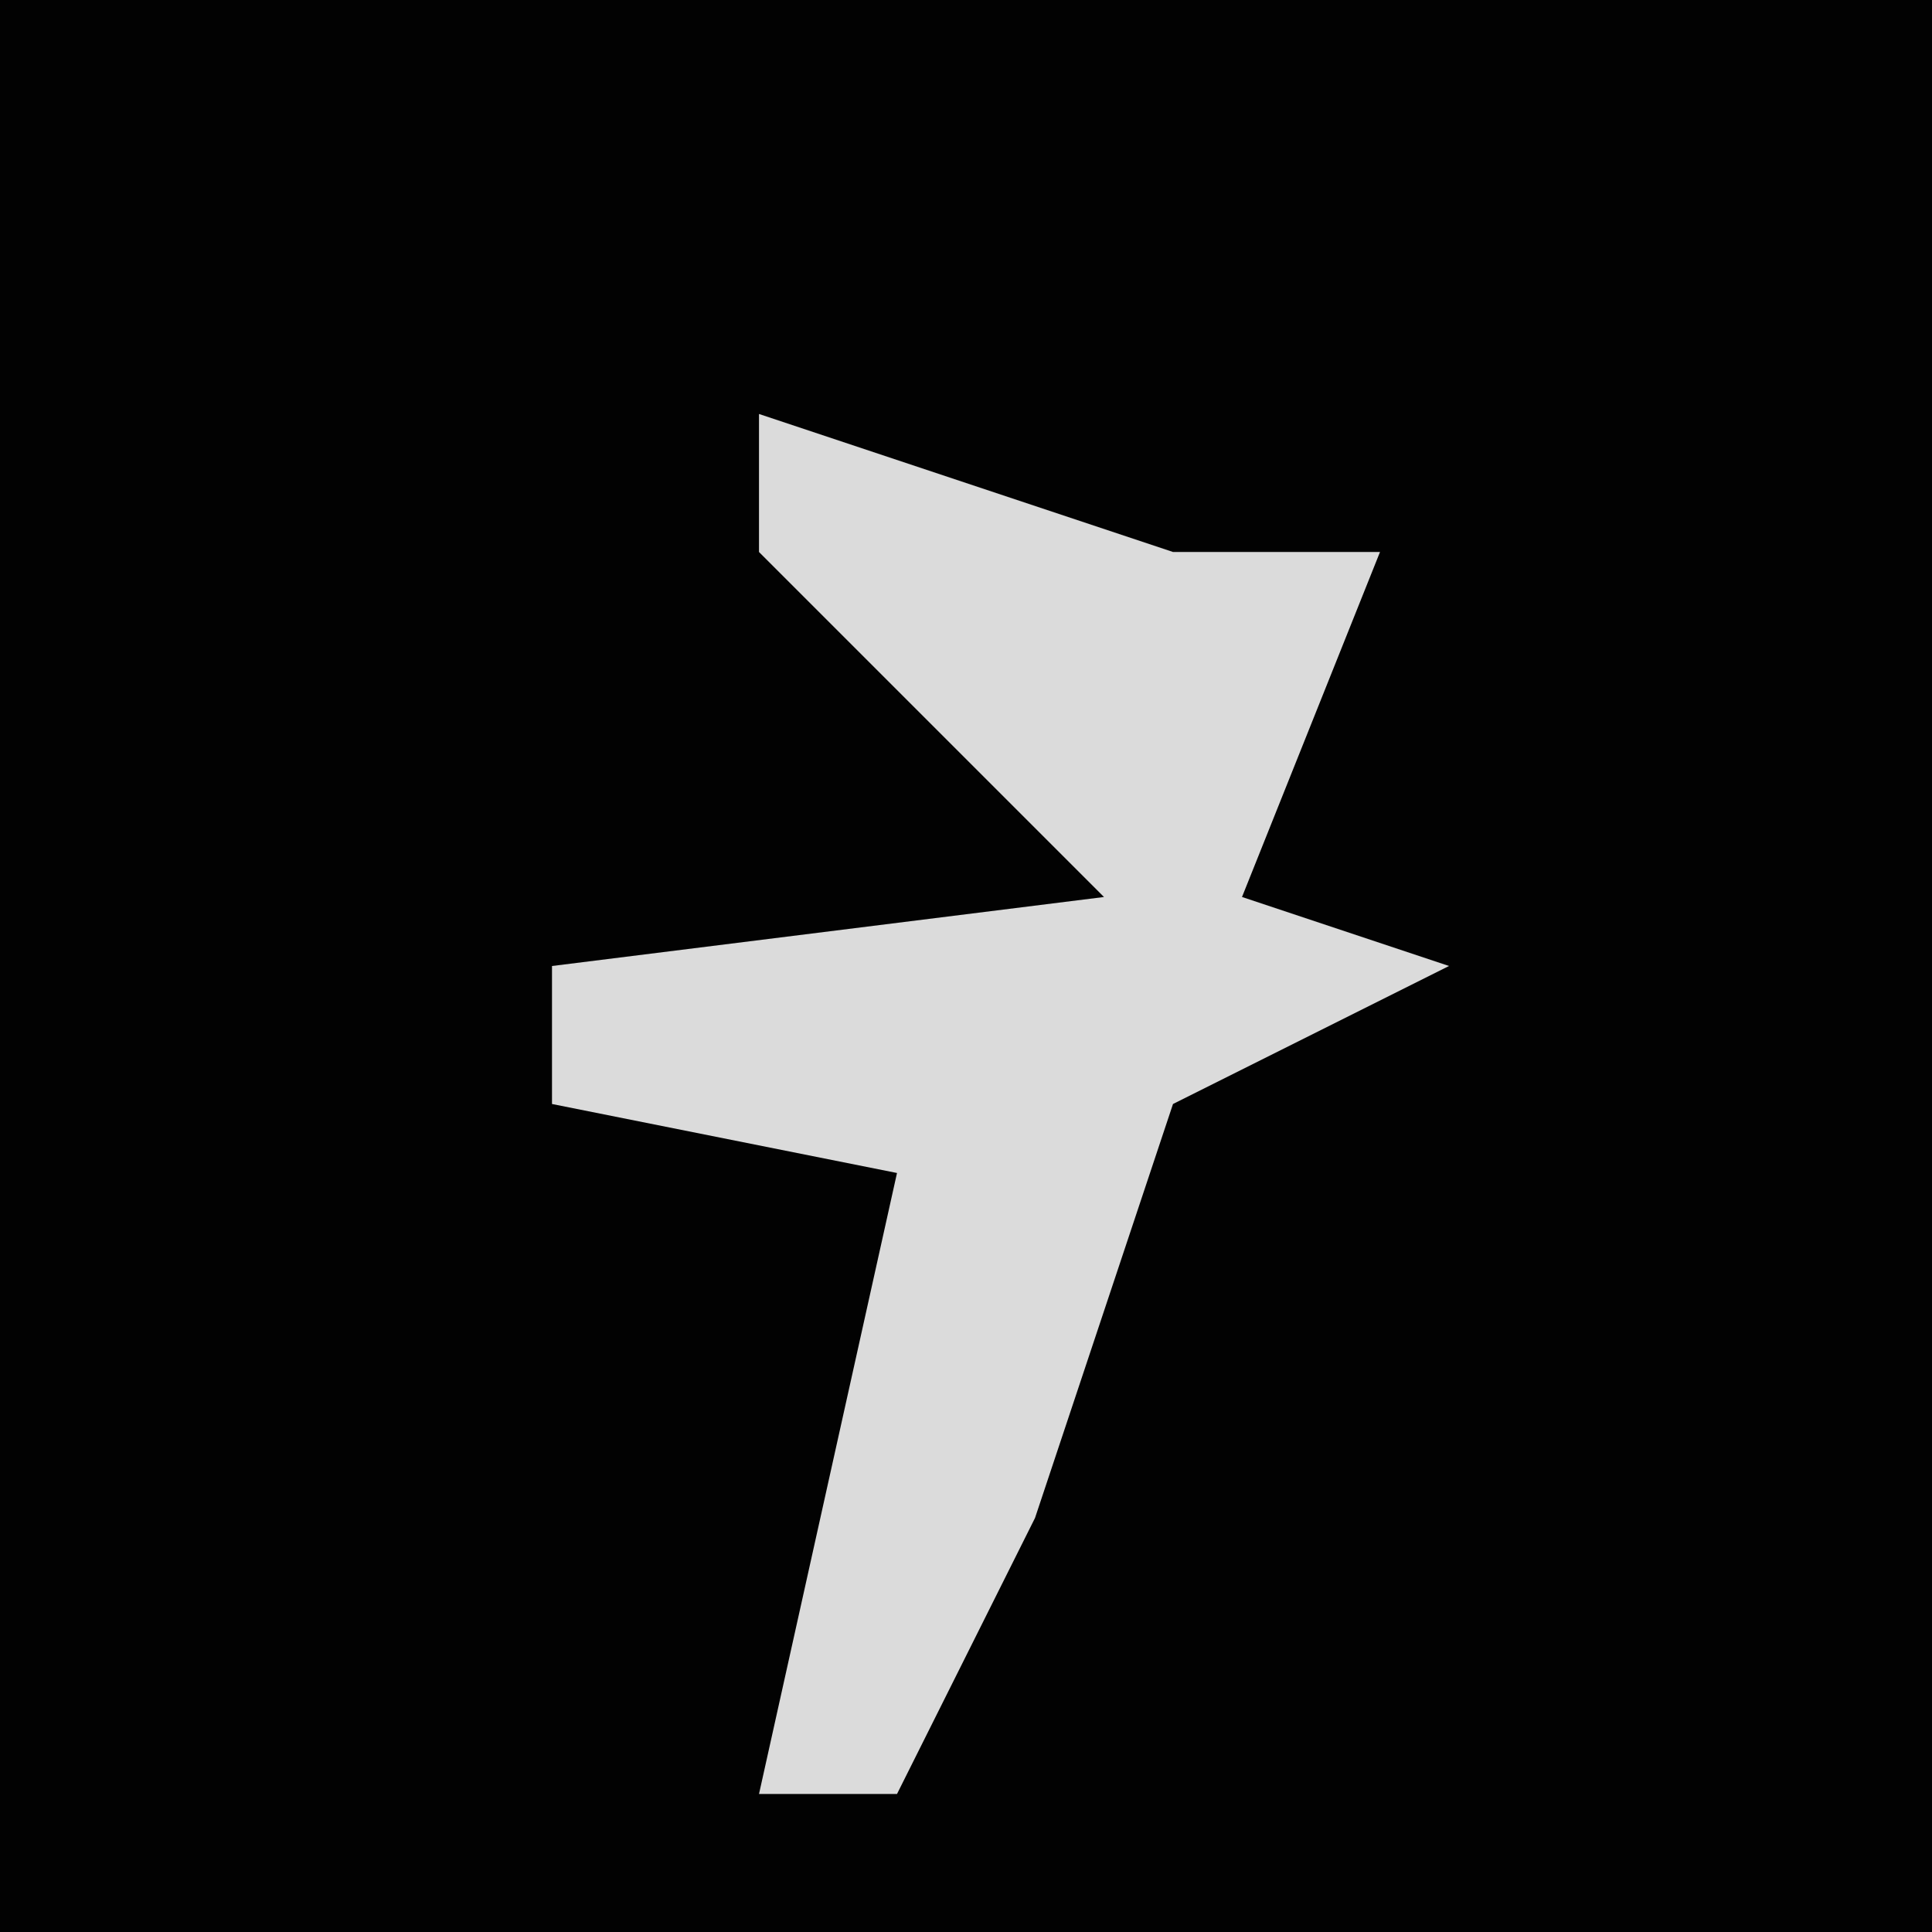 <?xml version="1.0" encoding="UTF-8"?>
<svg version="1.1" xmlns="http://www.w3.org/2000/svg" width="28" height="28">
<path d="M0,0 L28,0 L28,28 L0,28 Z " fill="#020202" transform="translate(0,0)"/>
<path d="M0,0 L6,2 L9,2 L7,7 L10,8 L6,10 L4,16 L2,20 L0,20 L2,11 L-3,10 L-3,8 L5,7 L0,2 Z " fill="#DBDBDB" transform="translate(11,6)"/>
</svg>
